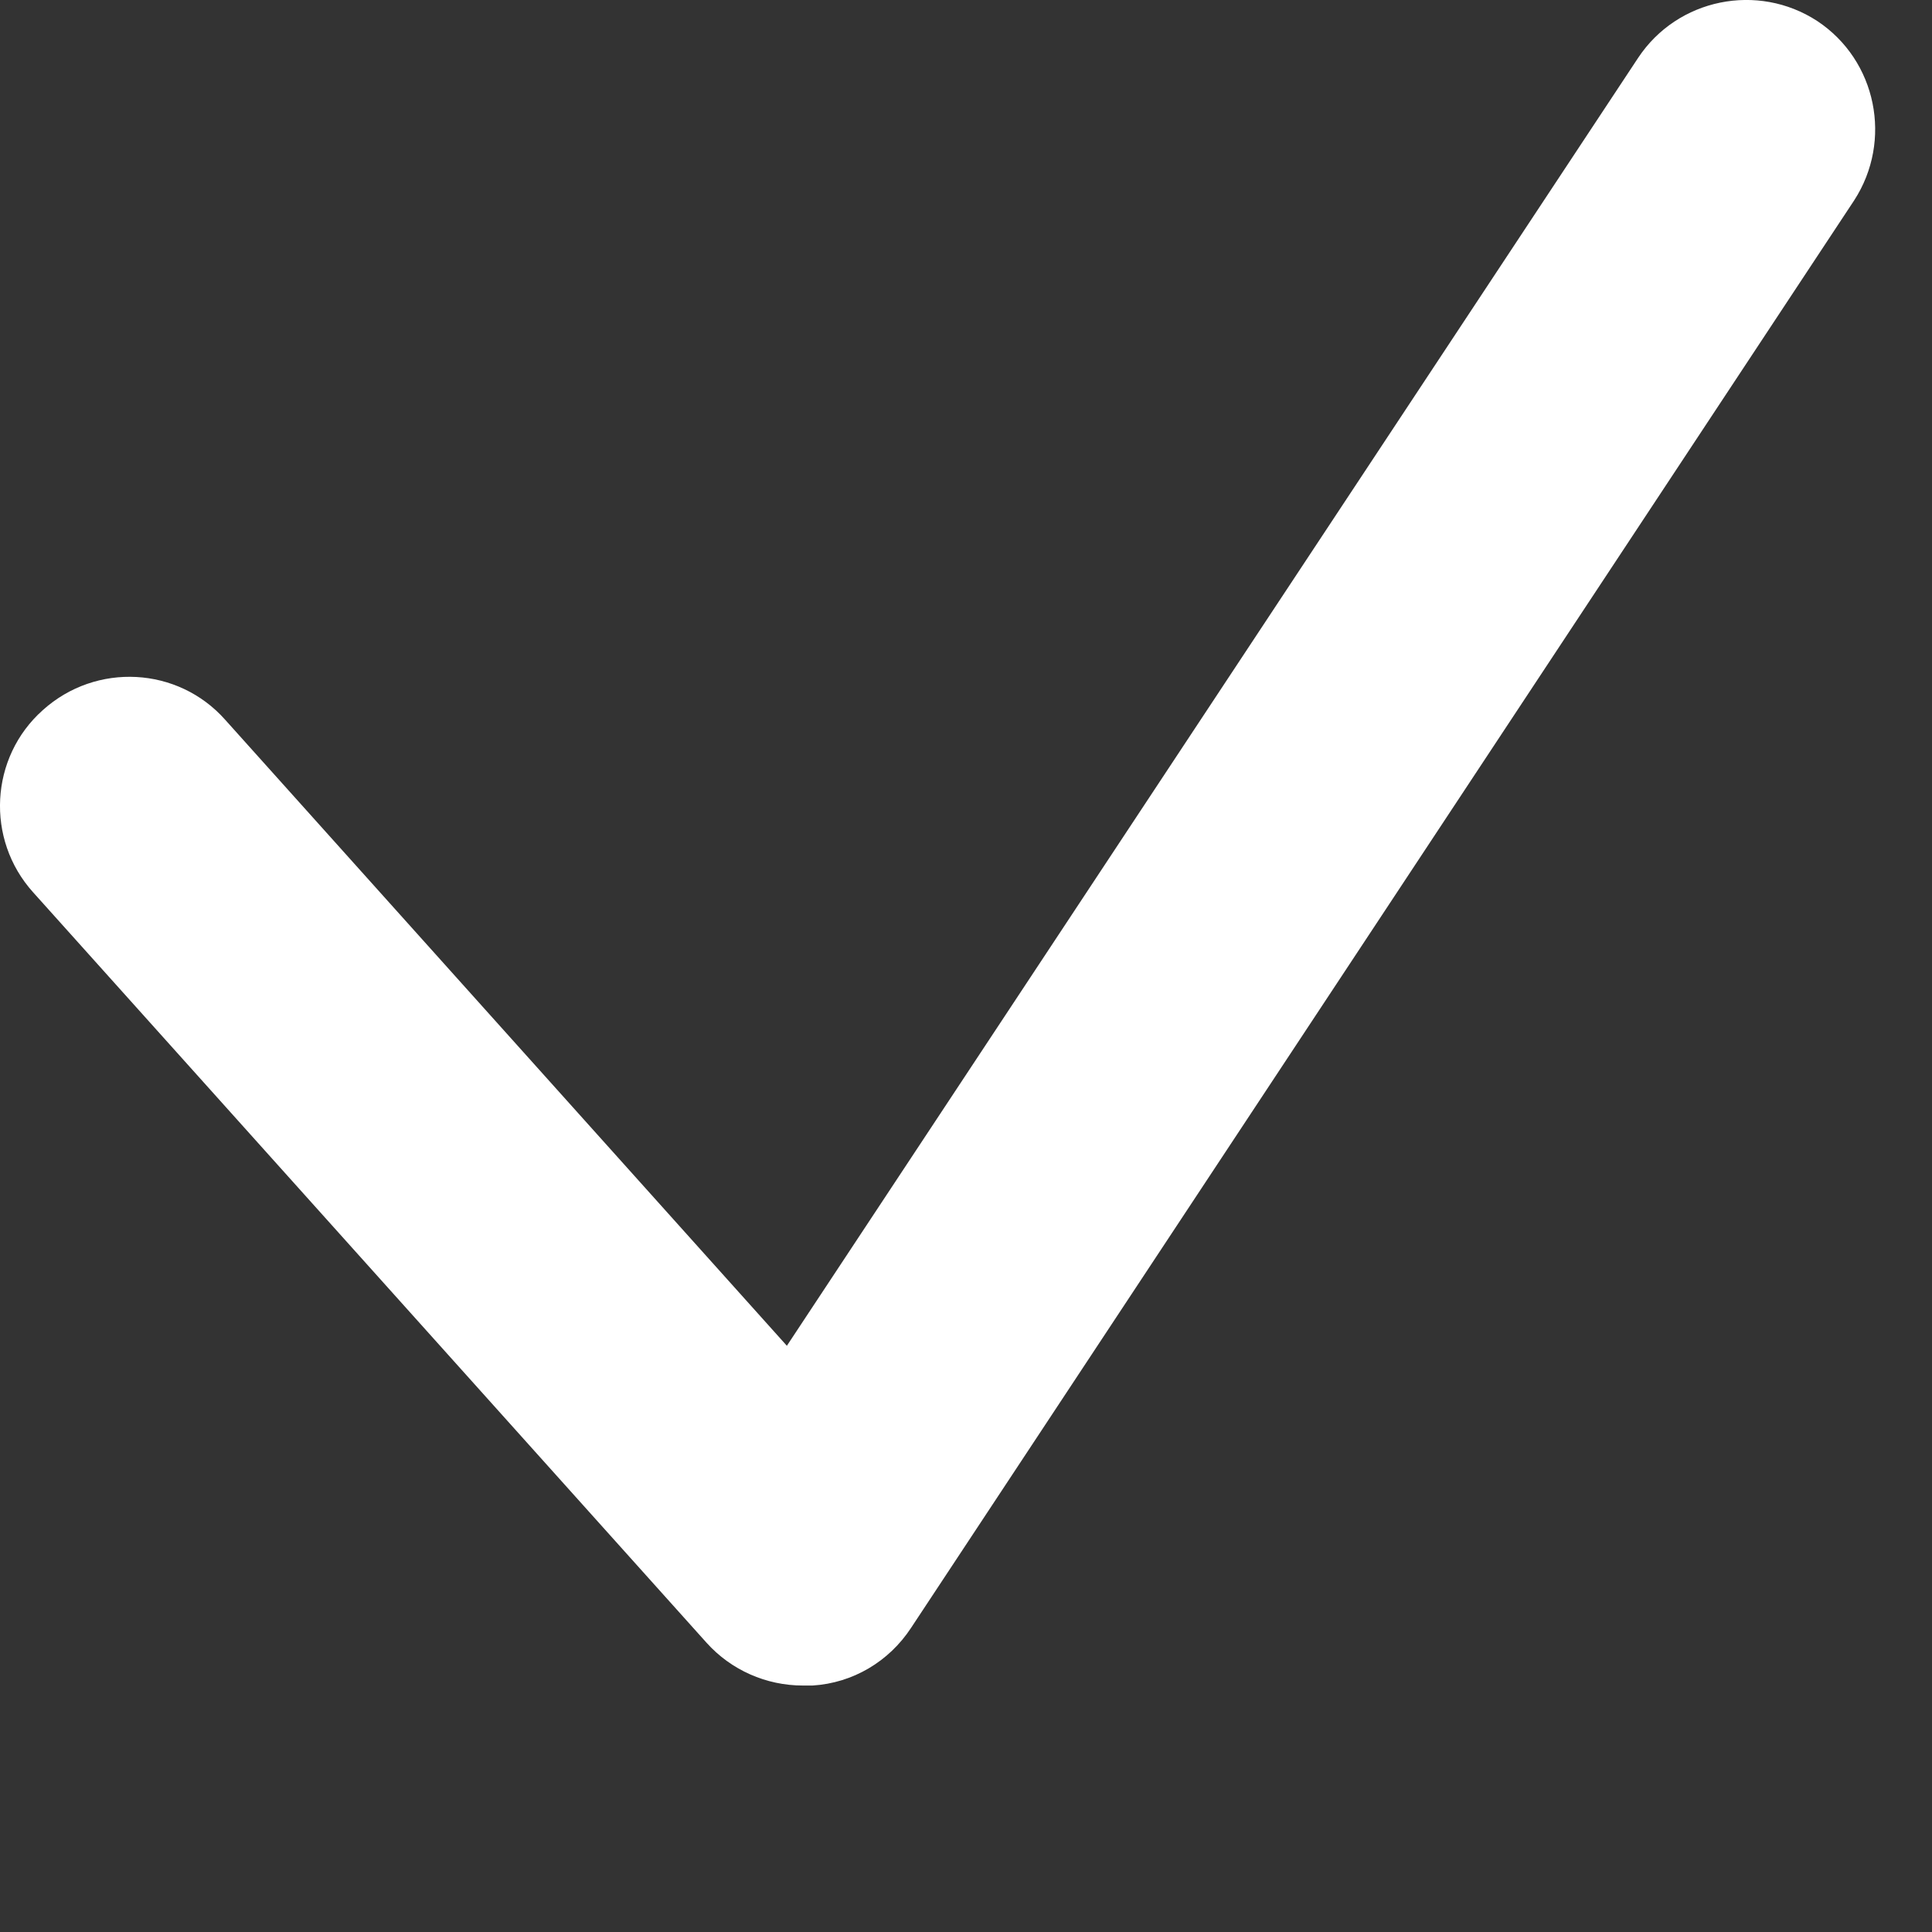 <svg width="7" height="7" viewBox="0 0 7 7" fill="none" xmlns="http://www.w3.org/2000/svg">
<rect x="0" y="0" width="7" height="7" fill="#333333" stroke="none"/>
<path d="M2.909 6.107C2.776 6.107 2.649 6.051 2.56 5.952L0.12 3.233C-0.053 3.041 -0.037 2.744 0.155 2.573C0.348 2.399 0.645 2.415 0.816 2.608L2.851 4.876L5.935 0.21C6.078 -0.006 6.369 -0.064 6.584 0.076C6.8 0.219 6.858 0.51 6.718 0.726L3.301 5.898C3.221 6.02 3.09 6.098 2.944 6.107C2.933 6.107 2.921 6.107 2.909 6.107Z" fill="white"/>
</svg>
